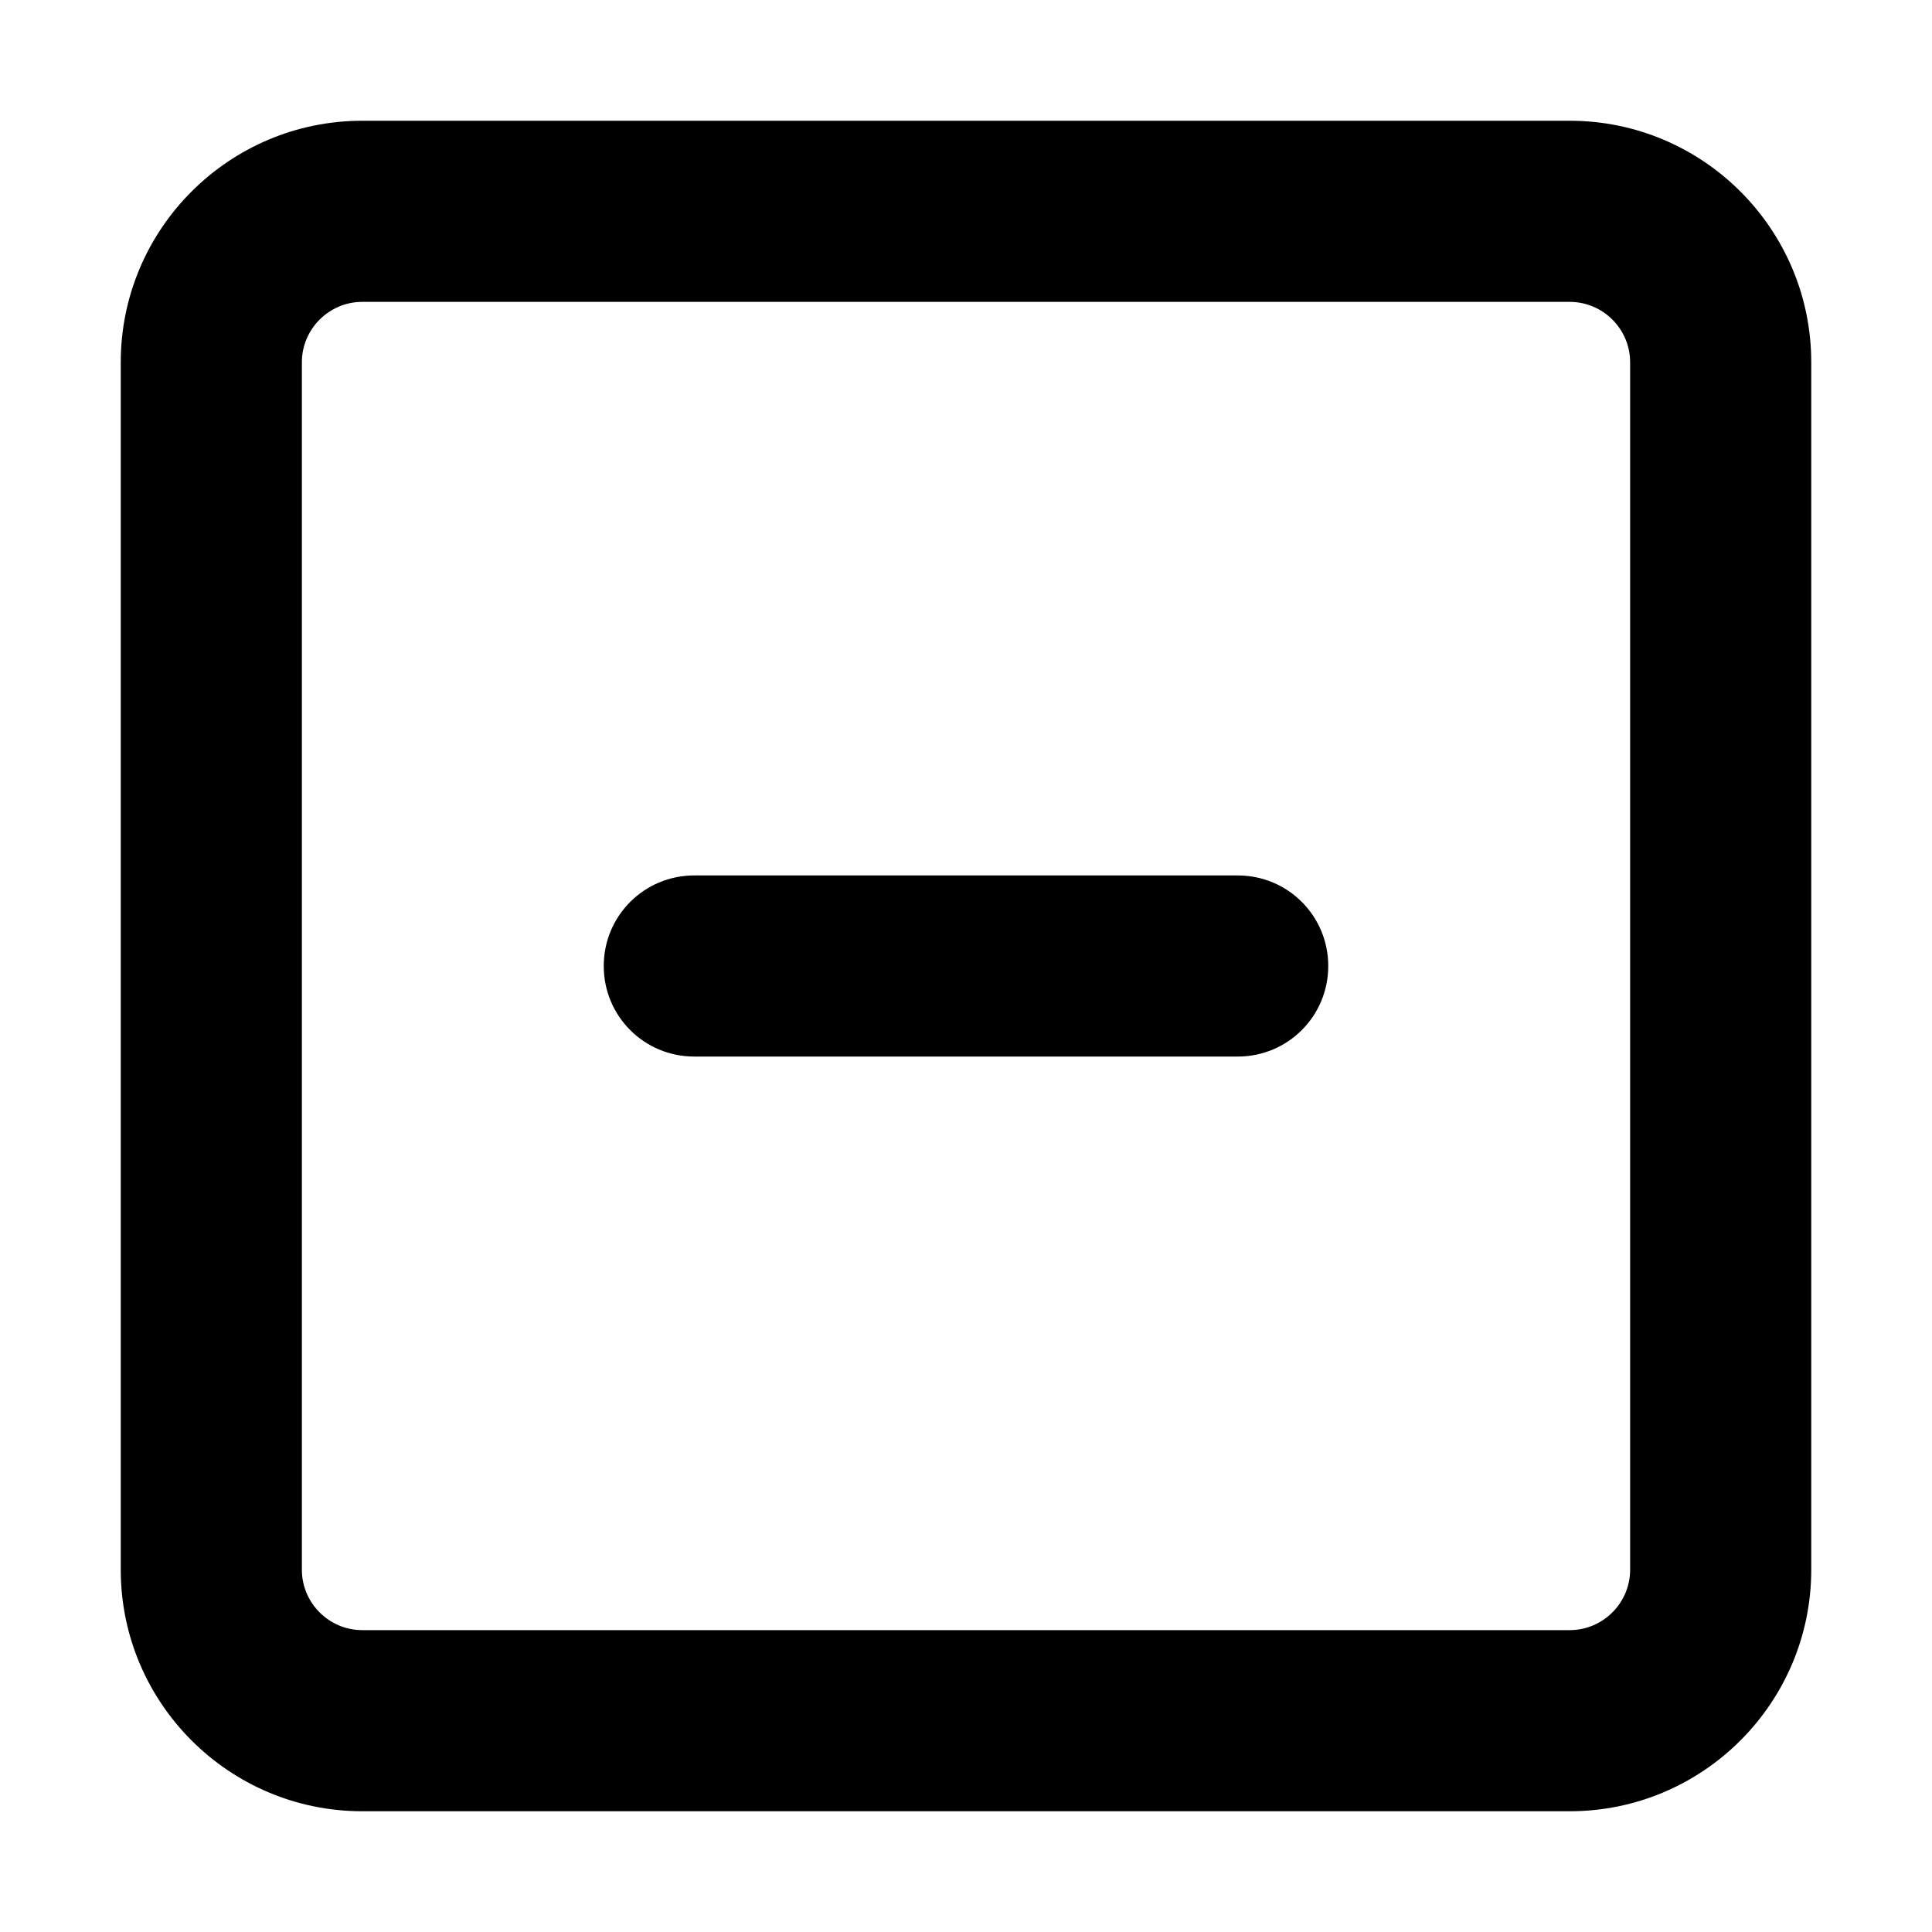 <svg t="1718176722681" class="icon" viewBox="0 0 1024 1024" version="1.1"
  xmlns="http://www.w3.org/2000/svg" p-id="16361" fill="currentColor">
  <path d="M192 160c-17.6 0-32 14.4-32 32v640c0 17.6 14.4 32 32 32h640c17.6 0 32-14.4 32-32V192c0-17.6-14.4-32-32-32H192zM64 192c0-70.6 57.4-128 128-128h640c70.6 0 128 57.4 128 128v640c0 70.6-57.4 128-128 128H192c-70.6 0-128-57.4-128-128V192z m304 272h288c26.6 0 48 21.4 48 48s-21.4 48-48 48H368c-26.6 0-48-21.4-48-48s21.4-48 48-48z" p-id="16362"></path>
</svg>
